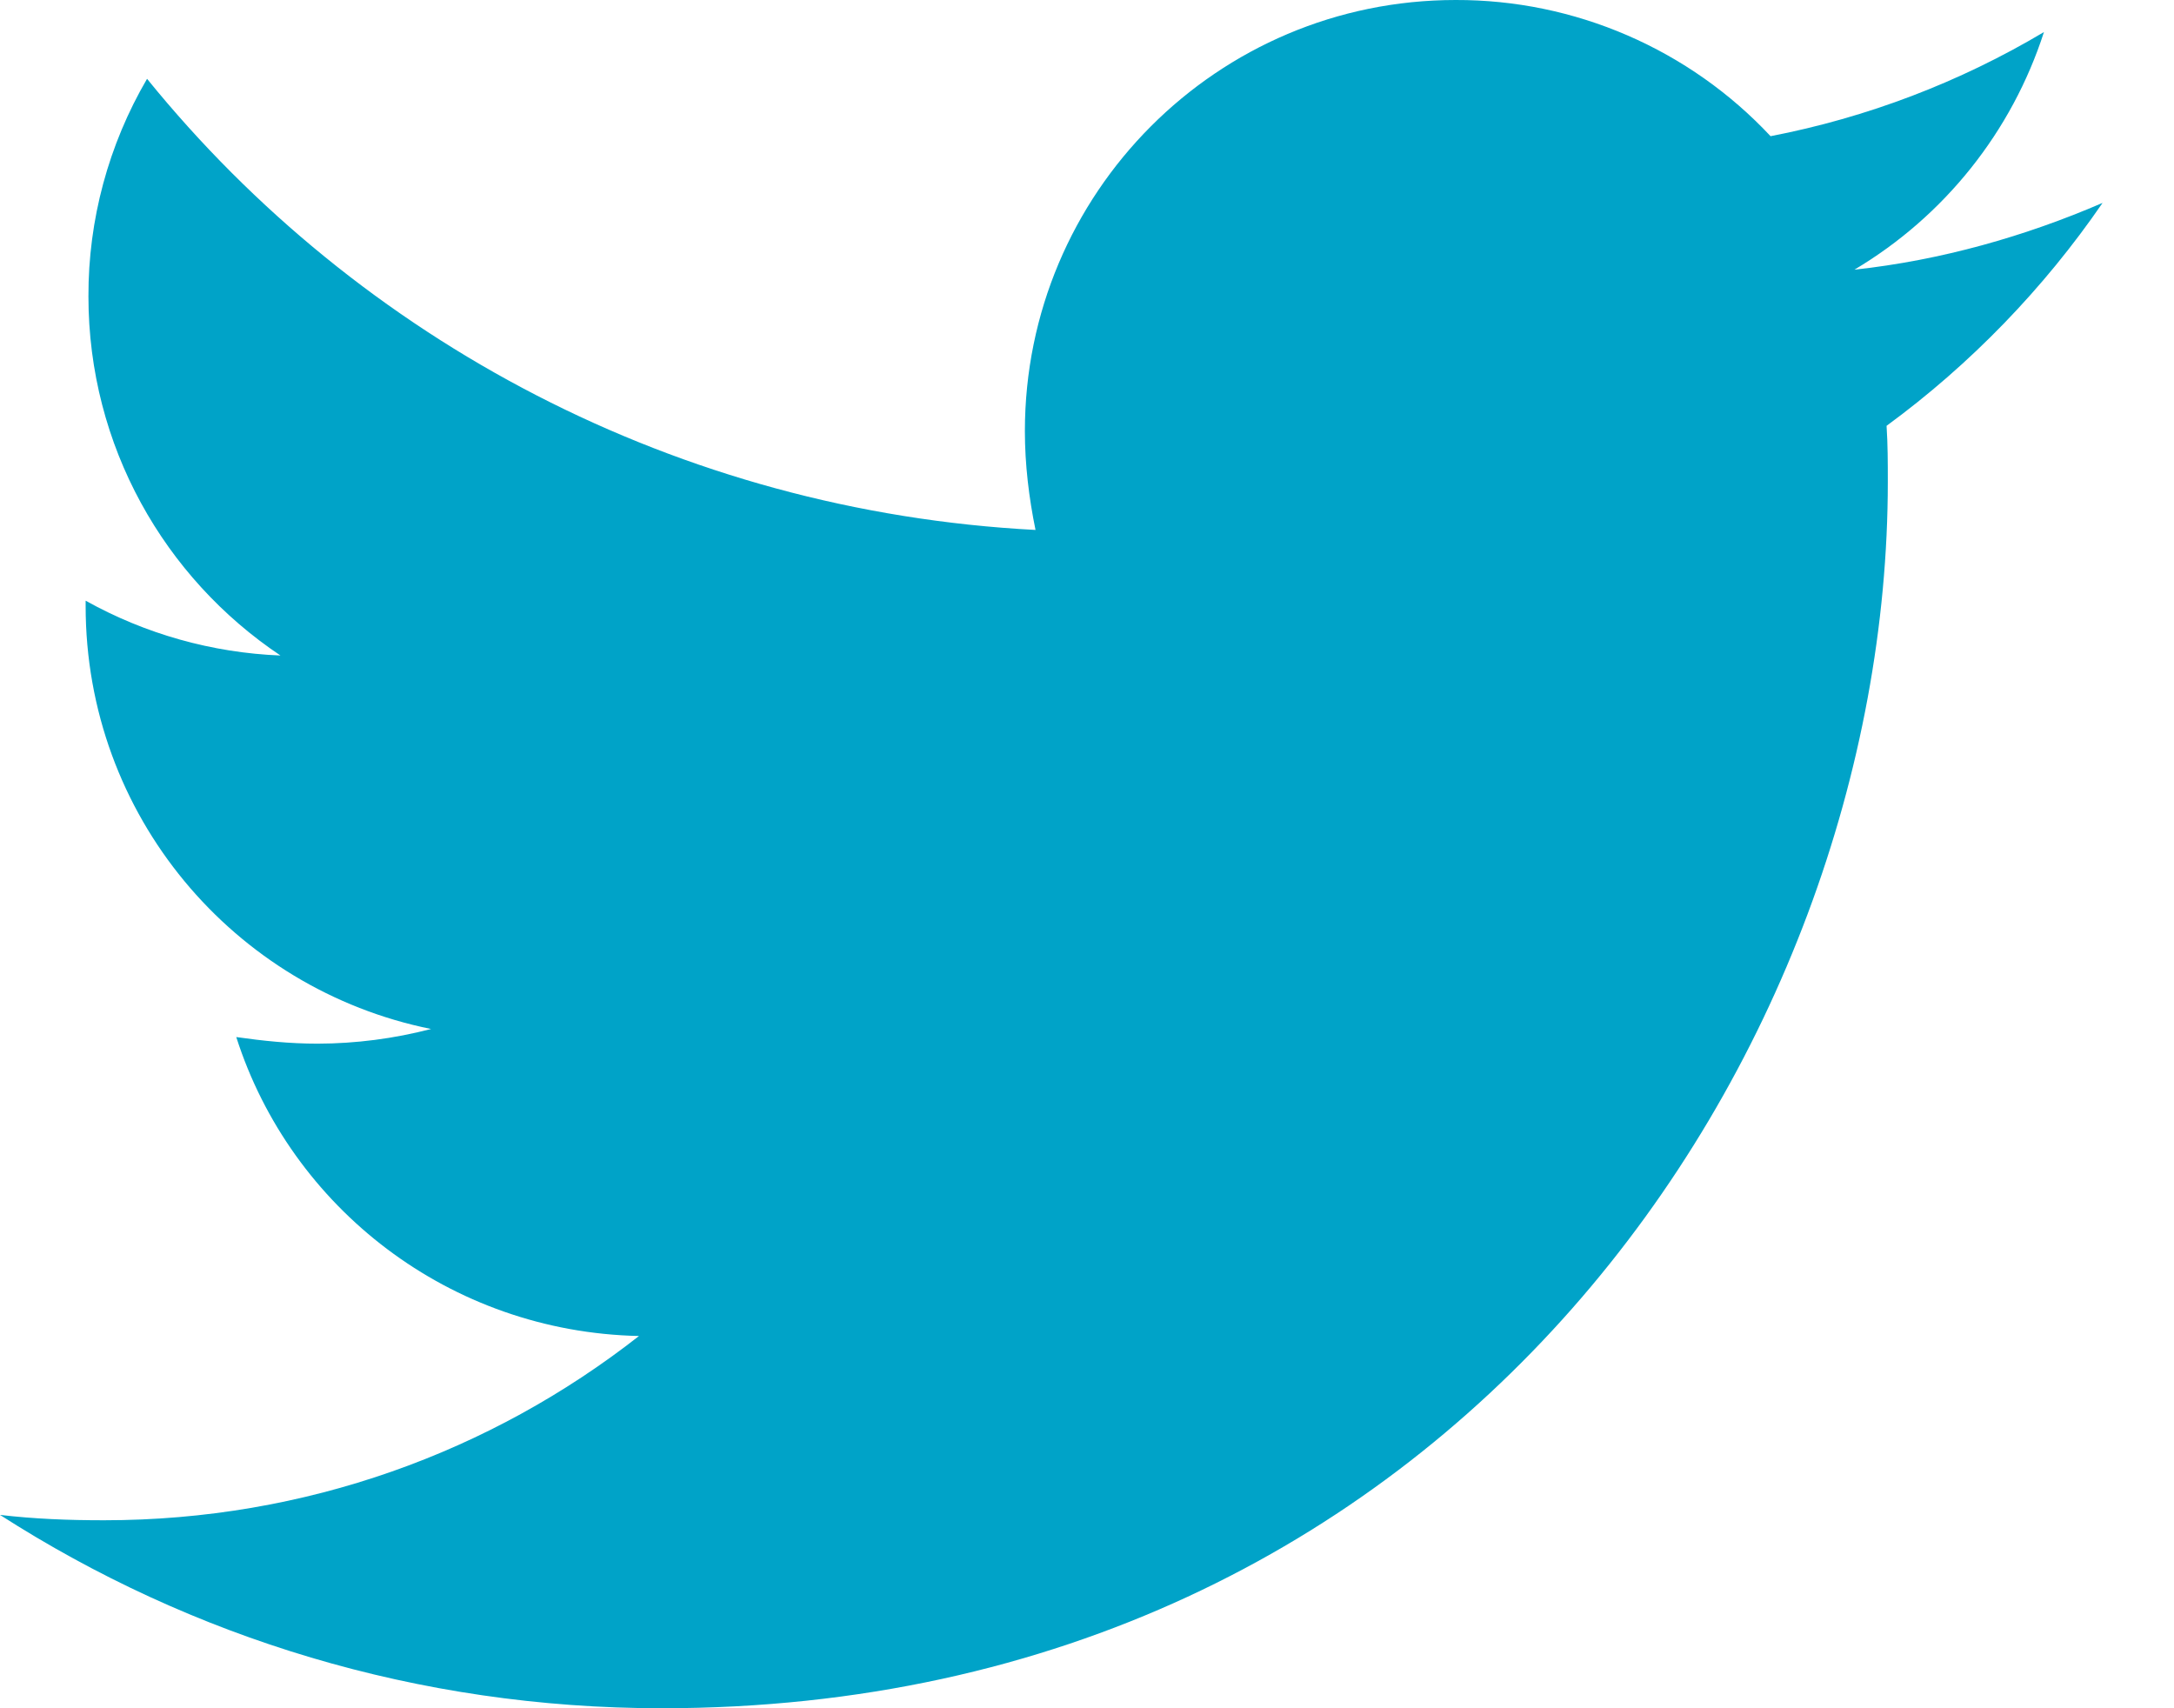 <svg width="28" height="22" viewBox="0 0 28 22" fill="none" xmlns="http://www.w3.org/2000/svg">
<path d="M27.08 2.613C26.084 3.043 25.001 3.352 23.884 3.473C25.043 2.784 25.911 1.696 26.325 0.413C25.238 1.06 24.046 1.514 22.804 1.754C22.285 1.199 21.657 0.757 20.959 0.455C20.261 0.153 19.509 -0.002 18.749 1.35072e-05C15.673 1.35072e-05 13.2 2.493 13.2 5.552C13.2 5.982 13.252 6.411 13.337 6.825C8.732 6.584 4.625 4.384 1.894 1.015C1.397 1.865 1.136 2.833 1.139 3.817C1.139 5.744 2.119 7.443 3.612 8.442C2.732 8.407 1.872 8.165 1.103 7.736V7.804C1.103 10.502 3.01 12.738 5.552 13.252C5.075 13.376 4.584 13.44 4.091 13.441C3.73 13.441 3.388 13.405 3.043 13.356C3.746 15.556 5.793 17.154 8.23 17.206C6.323 18.7 3.935 19.579 1.341 19.579C0.875 19.579 0.446 19.562 0 19.51C2.46 21.089 5.38 22 8.523 22C18.729 22 24.314 13.545 24.314 6.206C24.314 5.965 24.314 5.725 24.298 5.484C25.378 4.693 26.325 3.713 27.08 2.613Z" fill="#00A3C8"/>
</svg>
